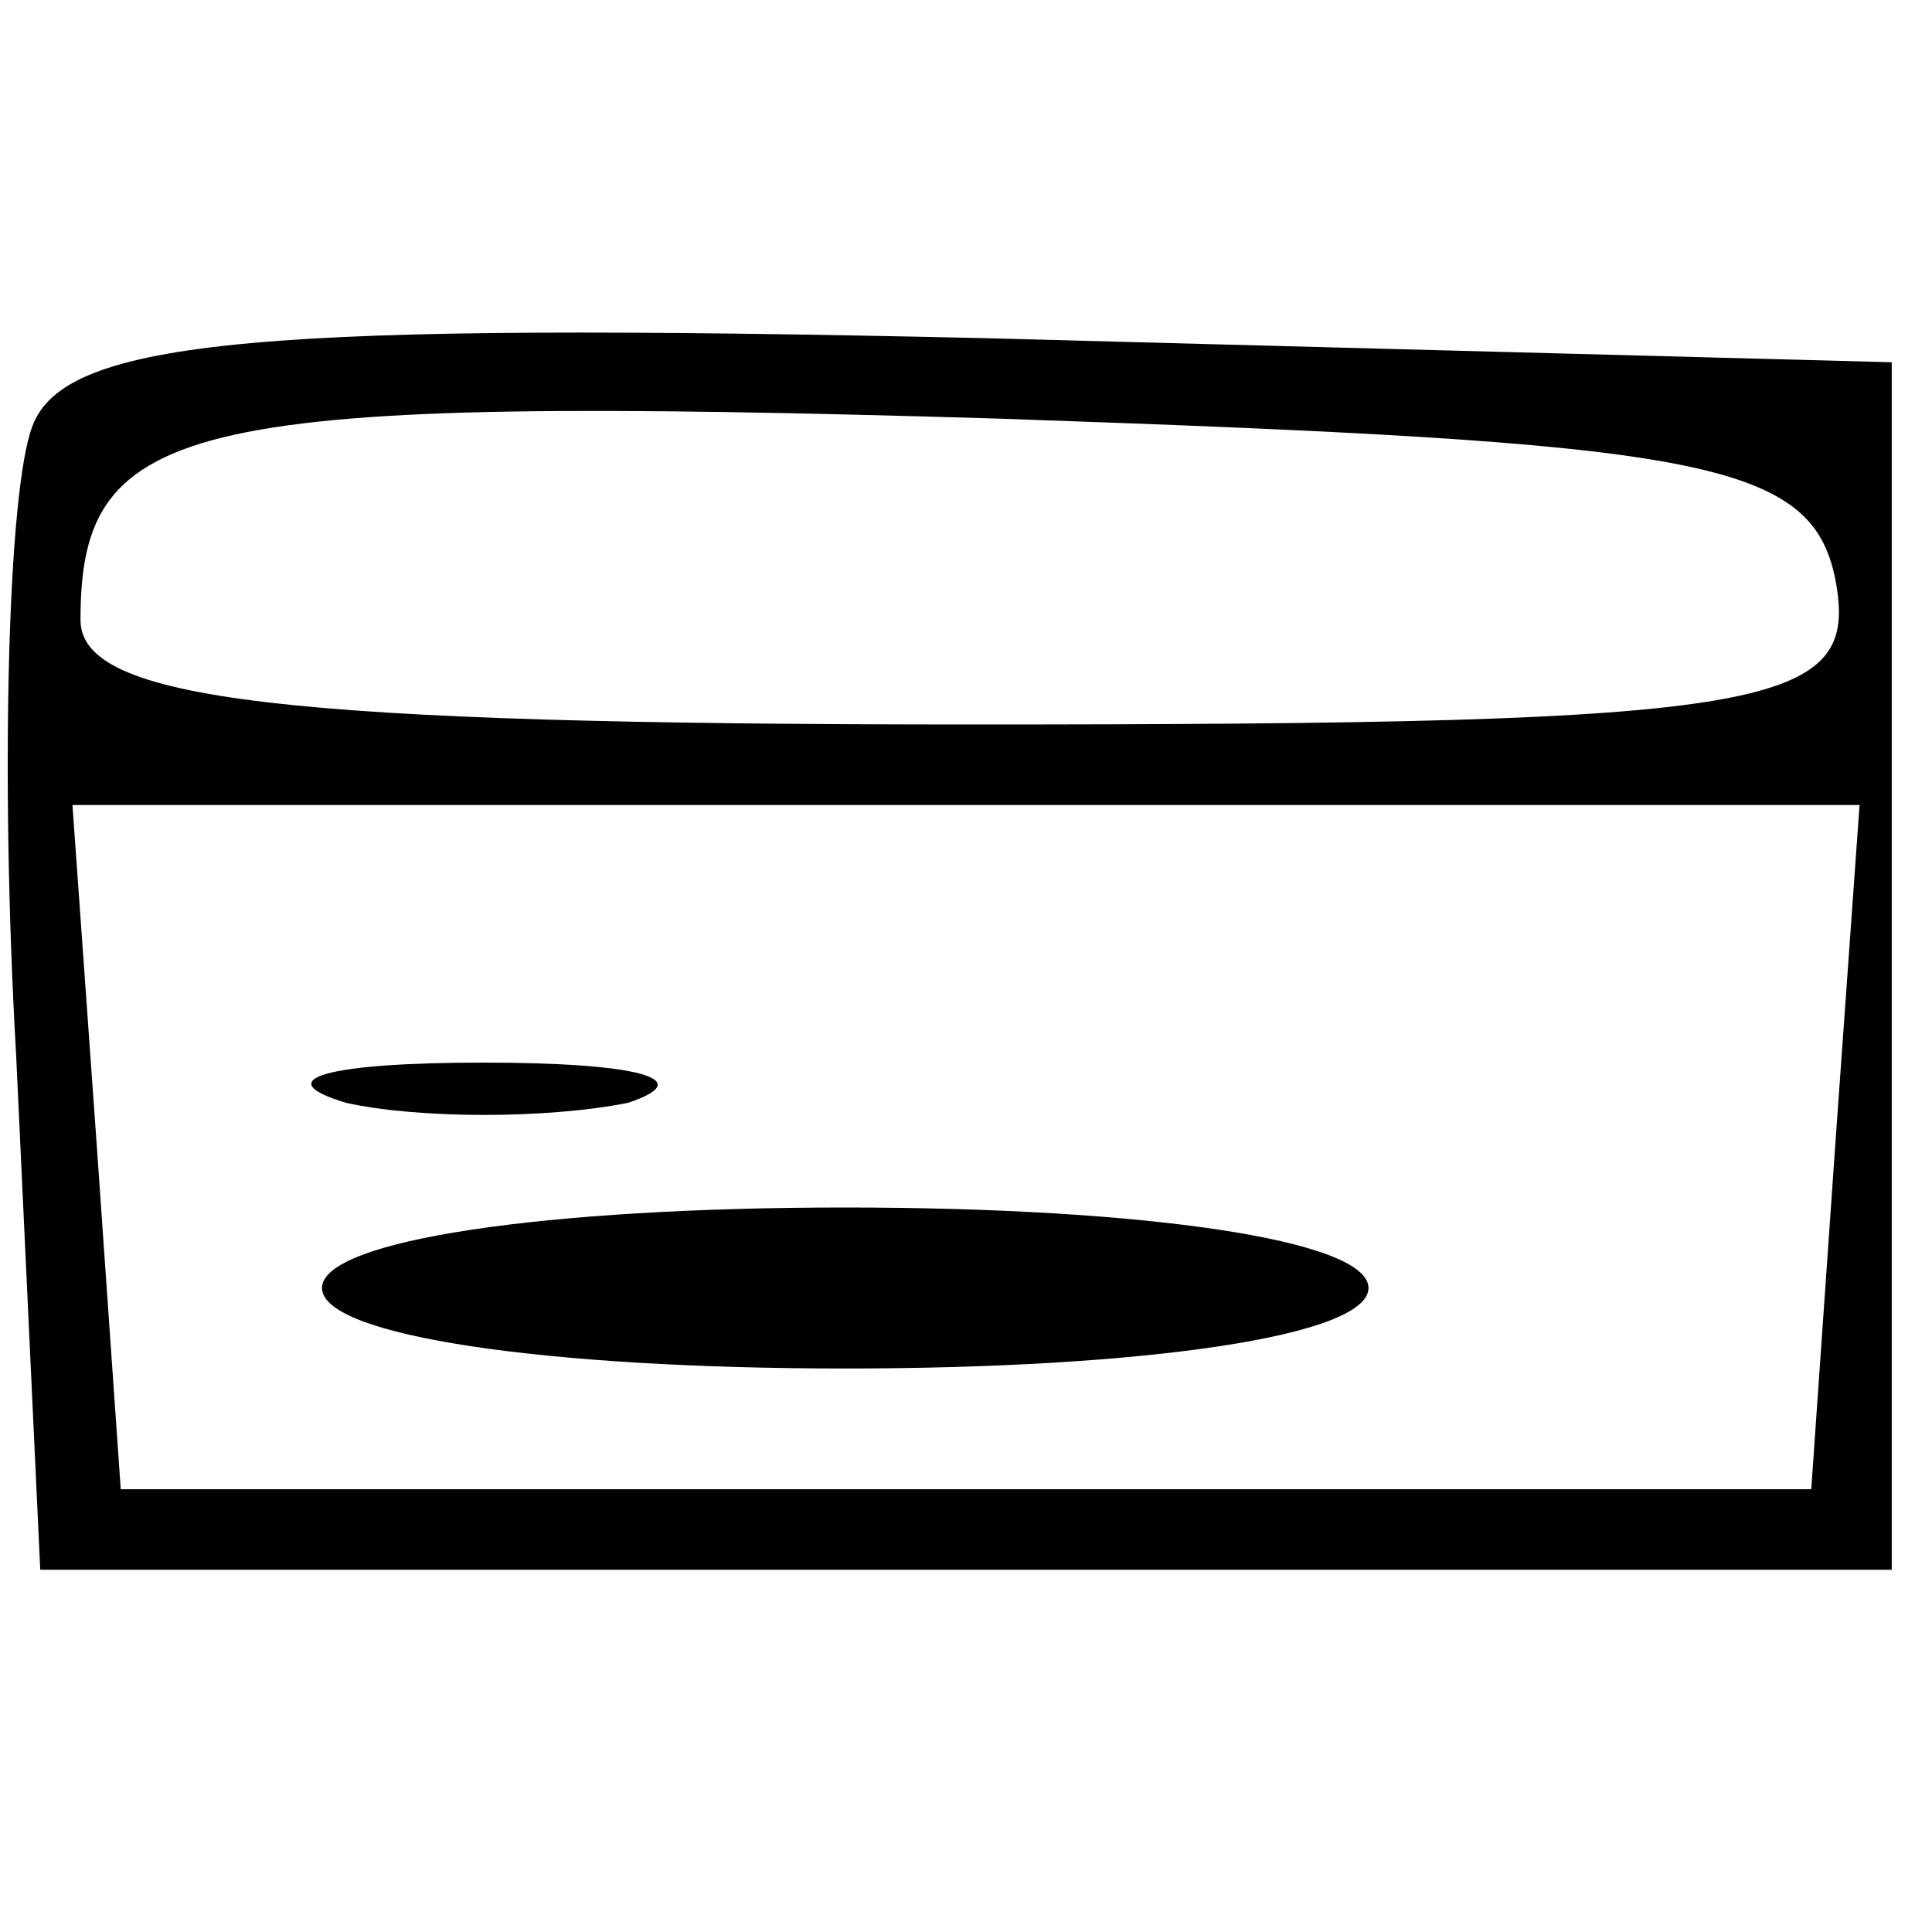 <?xml version="1.0" standalone="no"?>
<!DOCTYPE svg PUBLIC "-//W3C//DTD SVG 20010904//EN"
 "http://www.w3.org/TR/2001/REC-SVG-20010904/DTD/svg10.dtd">
<svg version="1.0" xmlns="http://www.w3.org/2000/svg"
 width="24" height="24" viewBox="0 0 24 24"
 preserveAspectRatio="xMidYMid meet">

<g transform="translate(0,24) scale(0.1,-0.1)"
fill="#000000" stroke="none">
<path d="M4 187 c-3 -8 -4 -43 -2 -78 l3 -64 115 0 115 0 0 75 0 75 -113 3
c-89 2 -114 0 -118 -11z m224 -19 c3 -16 -7 -18 -107 -18 -86 0 -111 3 -111
13 0 25 13 28 114 25 87 -3 101 -5 104 -20z m0 -70 l-3 -43 -105 0 -105 0 -3
43 -3 42 111 0 111 0 -3 -42z"/>
<path d="M43 103 c9 -2 25 -2 35 0 9 3 1 5 -18 5 -19 0 -27 -2 -17 -5z"/>
<path d="M40 80 c0 -6 28 -10 65 -10 37 0 65 4 65 10 0 6 -28 10 -65 10 -37 0
-65 -4 -65 -10z"/>
</g>
</svg>
